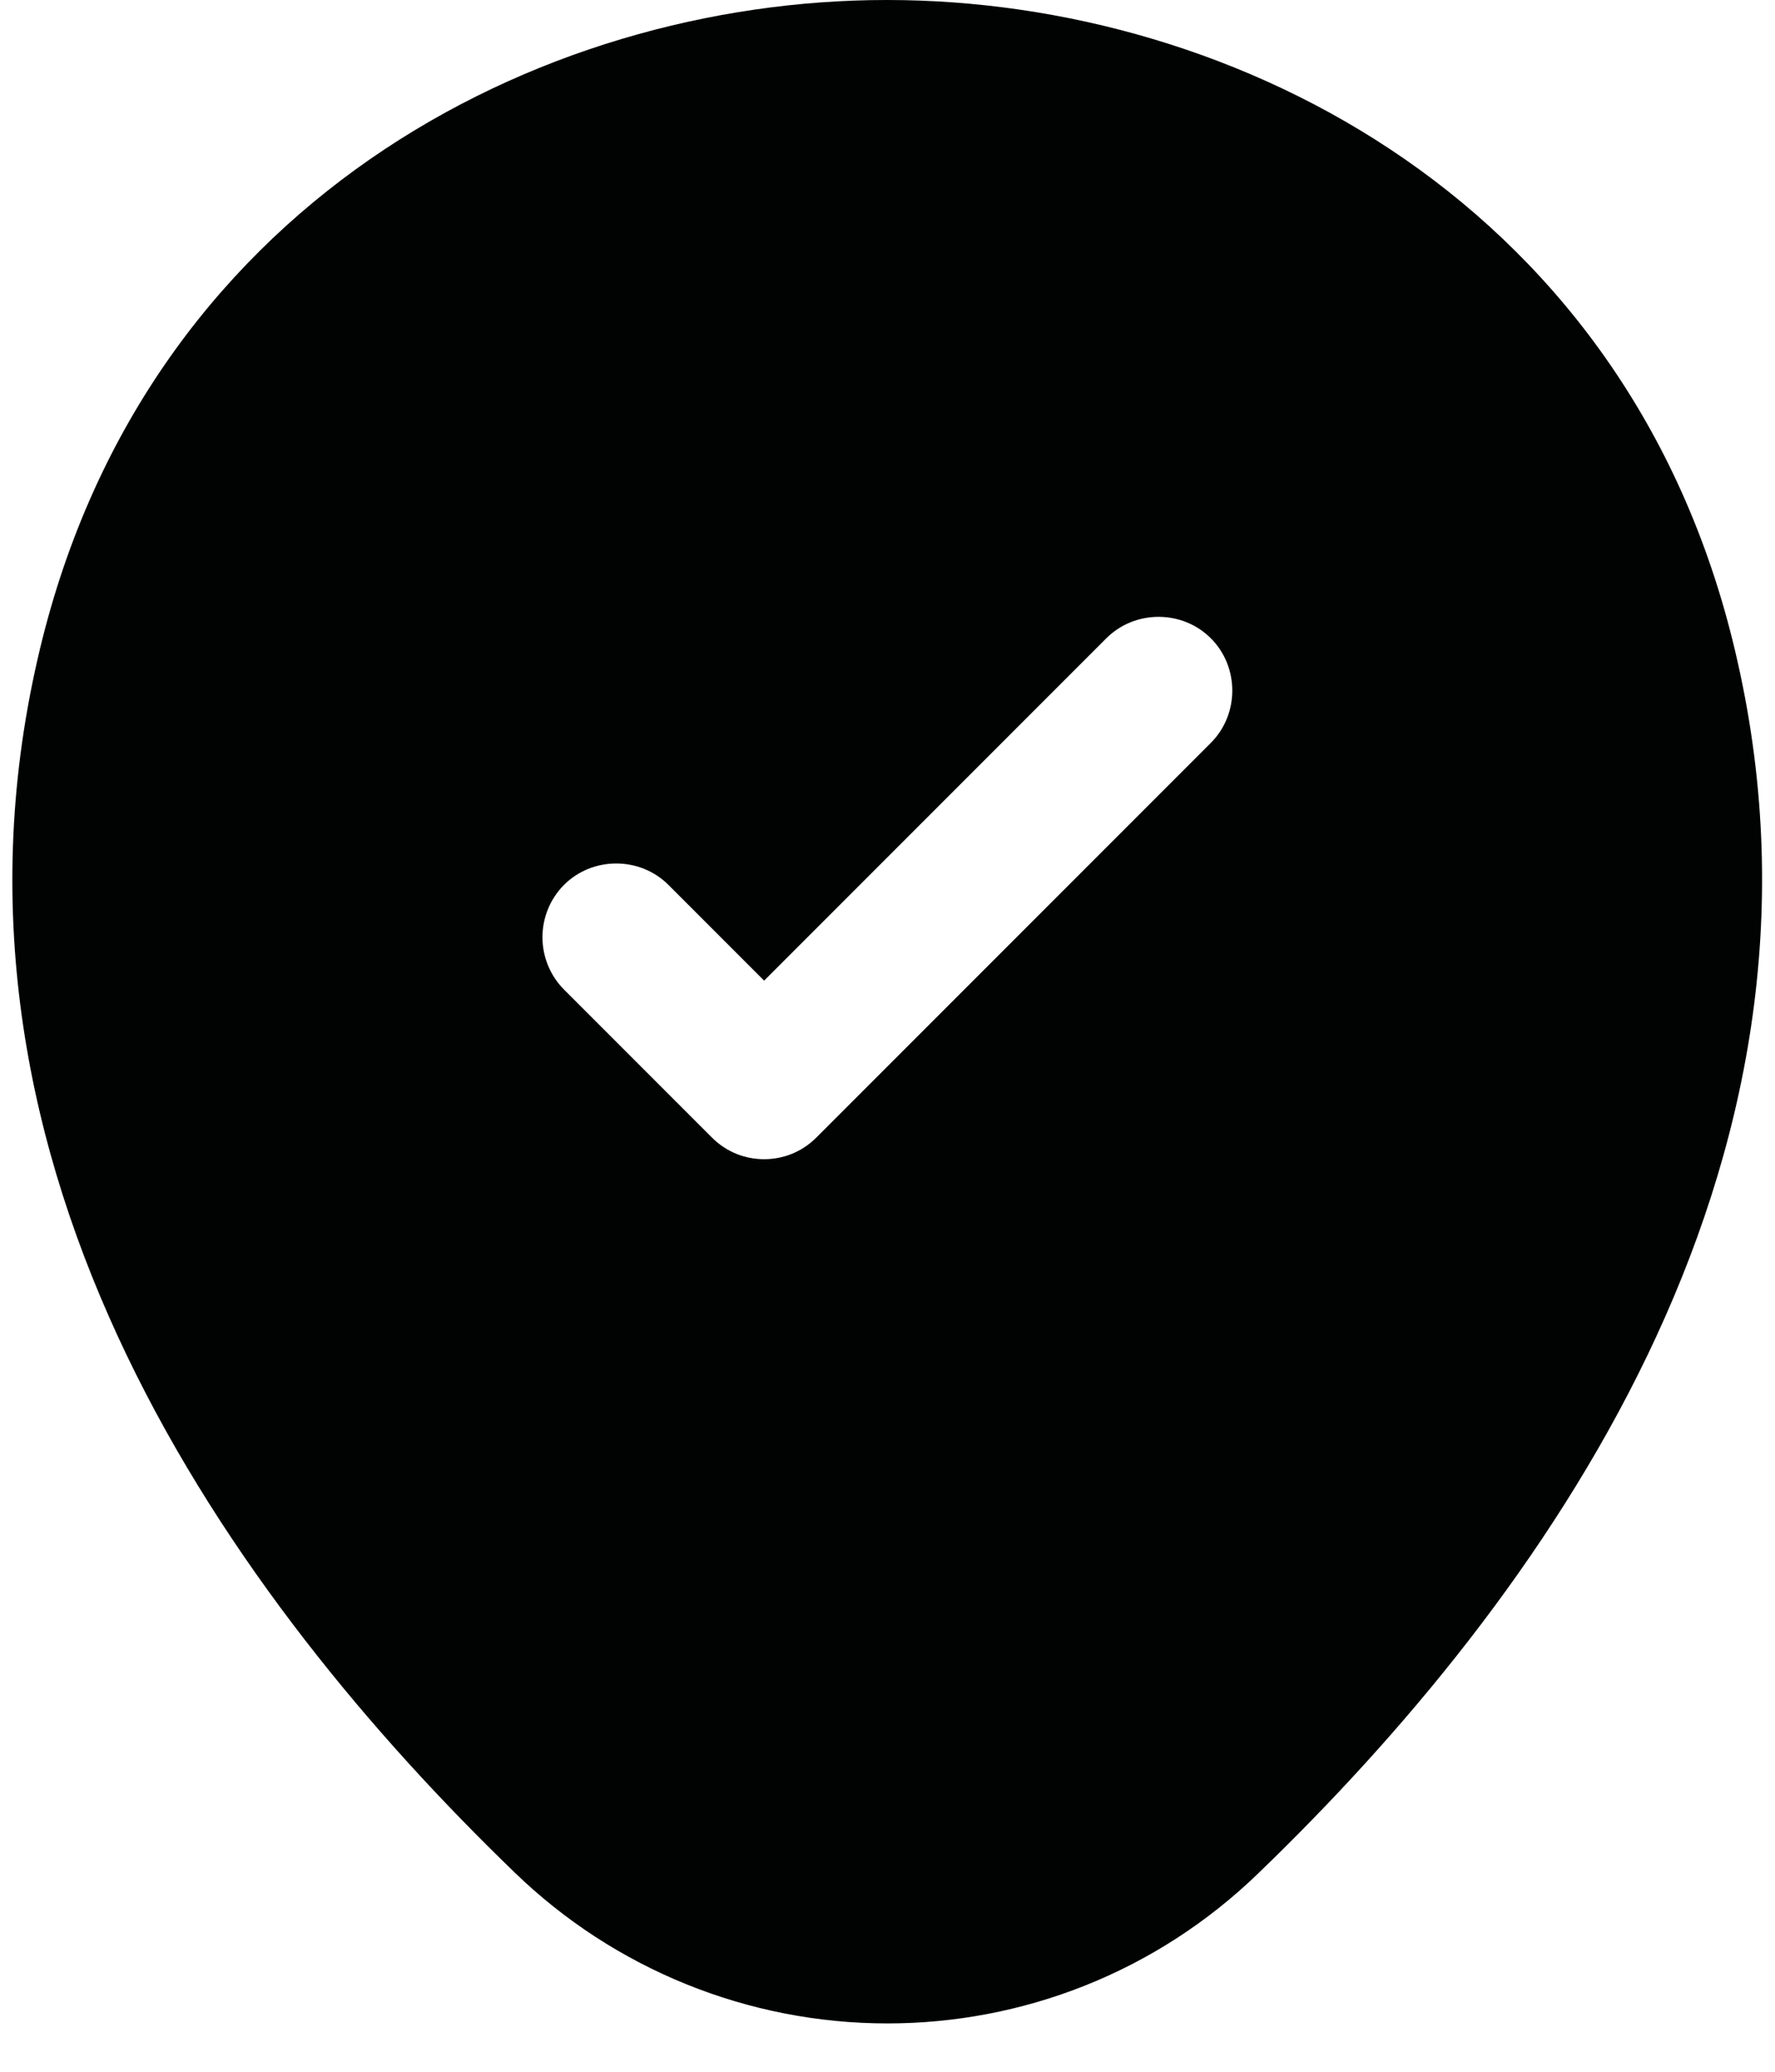 <svg width="18" height="21" viewBox="0 0 18 21" fill="none" xmlns="http://www.w3.org/2000/svg">
<path d="M17.619 6.7C16.579 2.07 12.539 0 8.999 0H8.989C5.459 0 1.429 2.07 0.379 6.69C-0.801 11.85 2.359 16.22 5.219 18.98C6.232 19.961 7.588 20.51 8.999 20.51C10.359 20.51 11.719 20 12.769 18.98C15.629 16.22 18.789 11.86 17.619 6.7ZM12.279 7.53L8.279 11.53C8.129 11.68 7.939 11.75 7.749 11.75C7.559 11.75 7.369 11.68 7.219 11.53L5.719 10.03C5.579 9.889 5.501 9.698 5.501 9.5C5.501 9.302 5.579 9.111 5.719 8.97C6.009 8.68 6.489 8.68 6.779 8.97L7.749 9.94L11.219 6.47C11.509 6.18 11.989 6.18 12.279 6.47C12.569 6.76 12.569 7.24 12.279 7.53Z" fill="#010202"/>
</svg>
